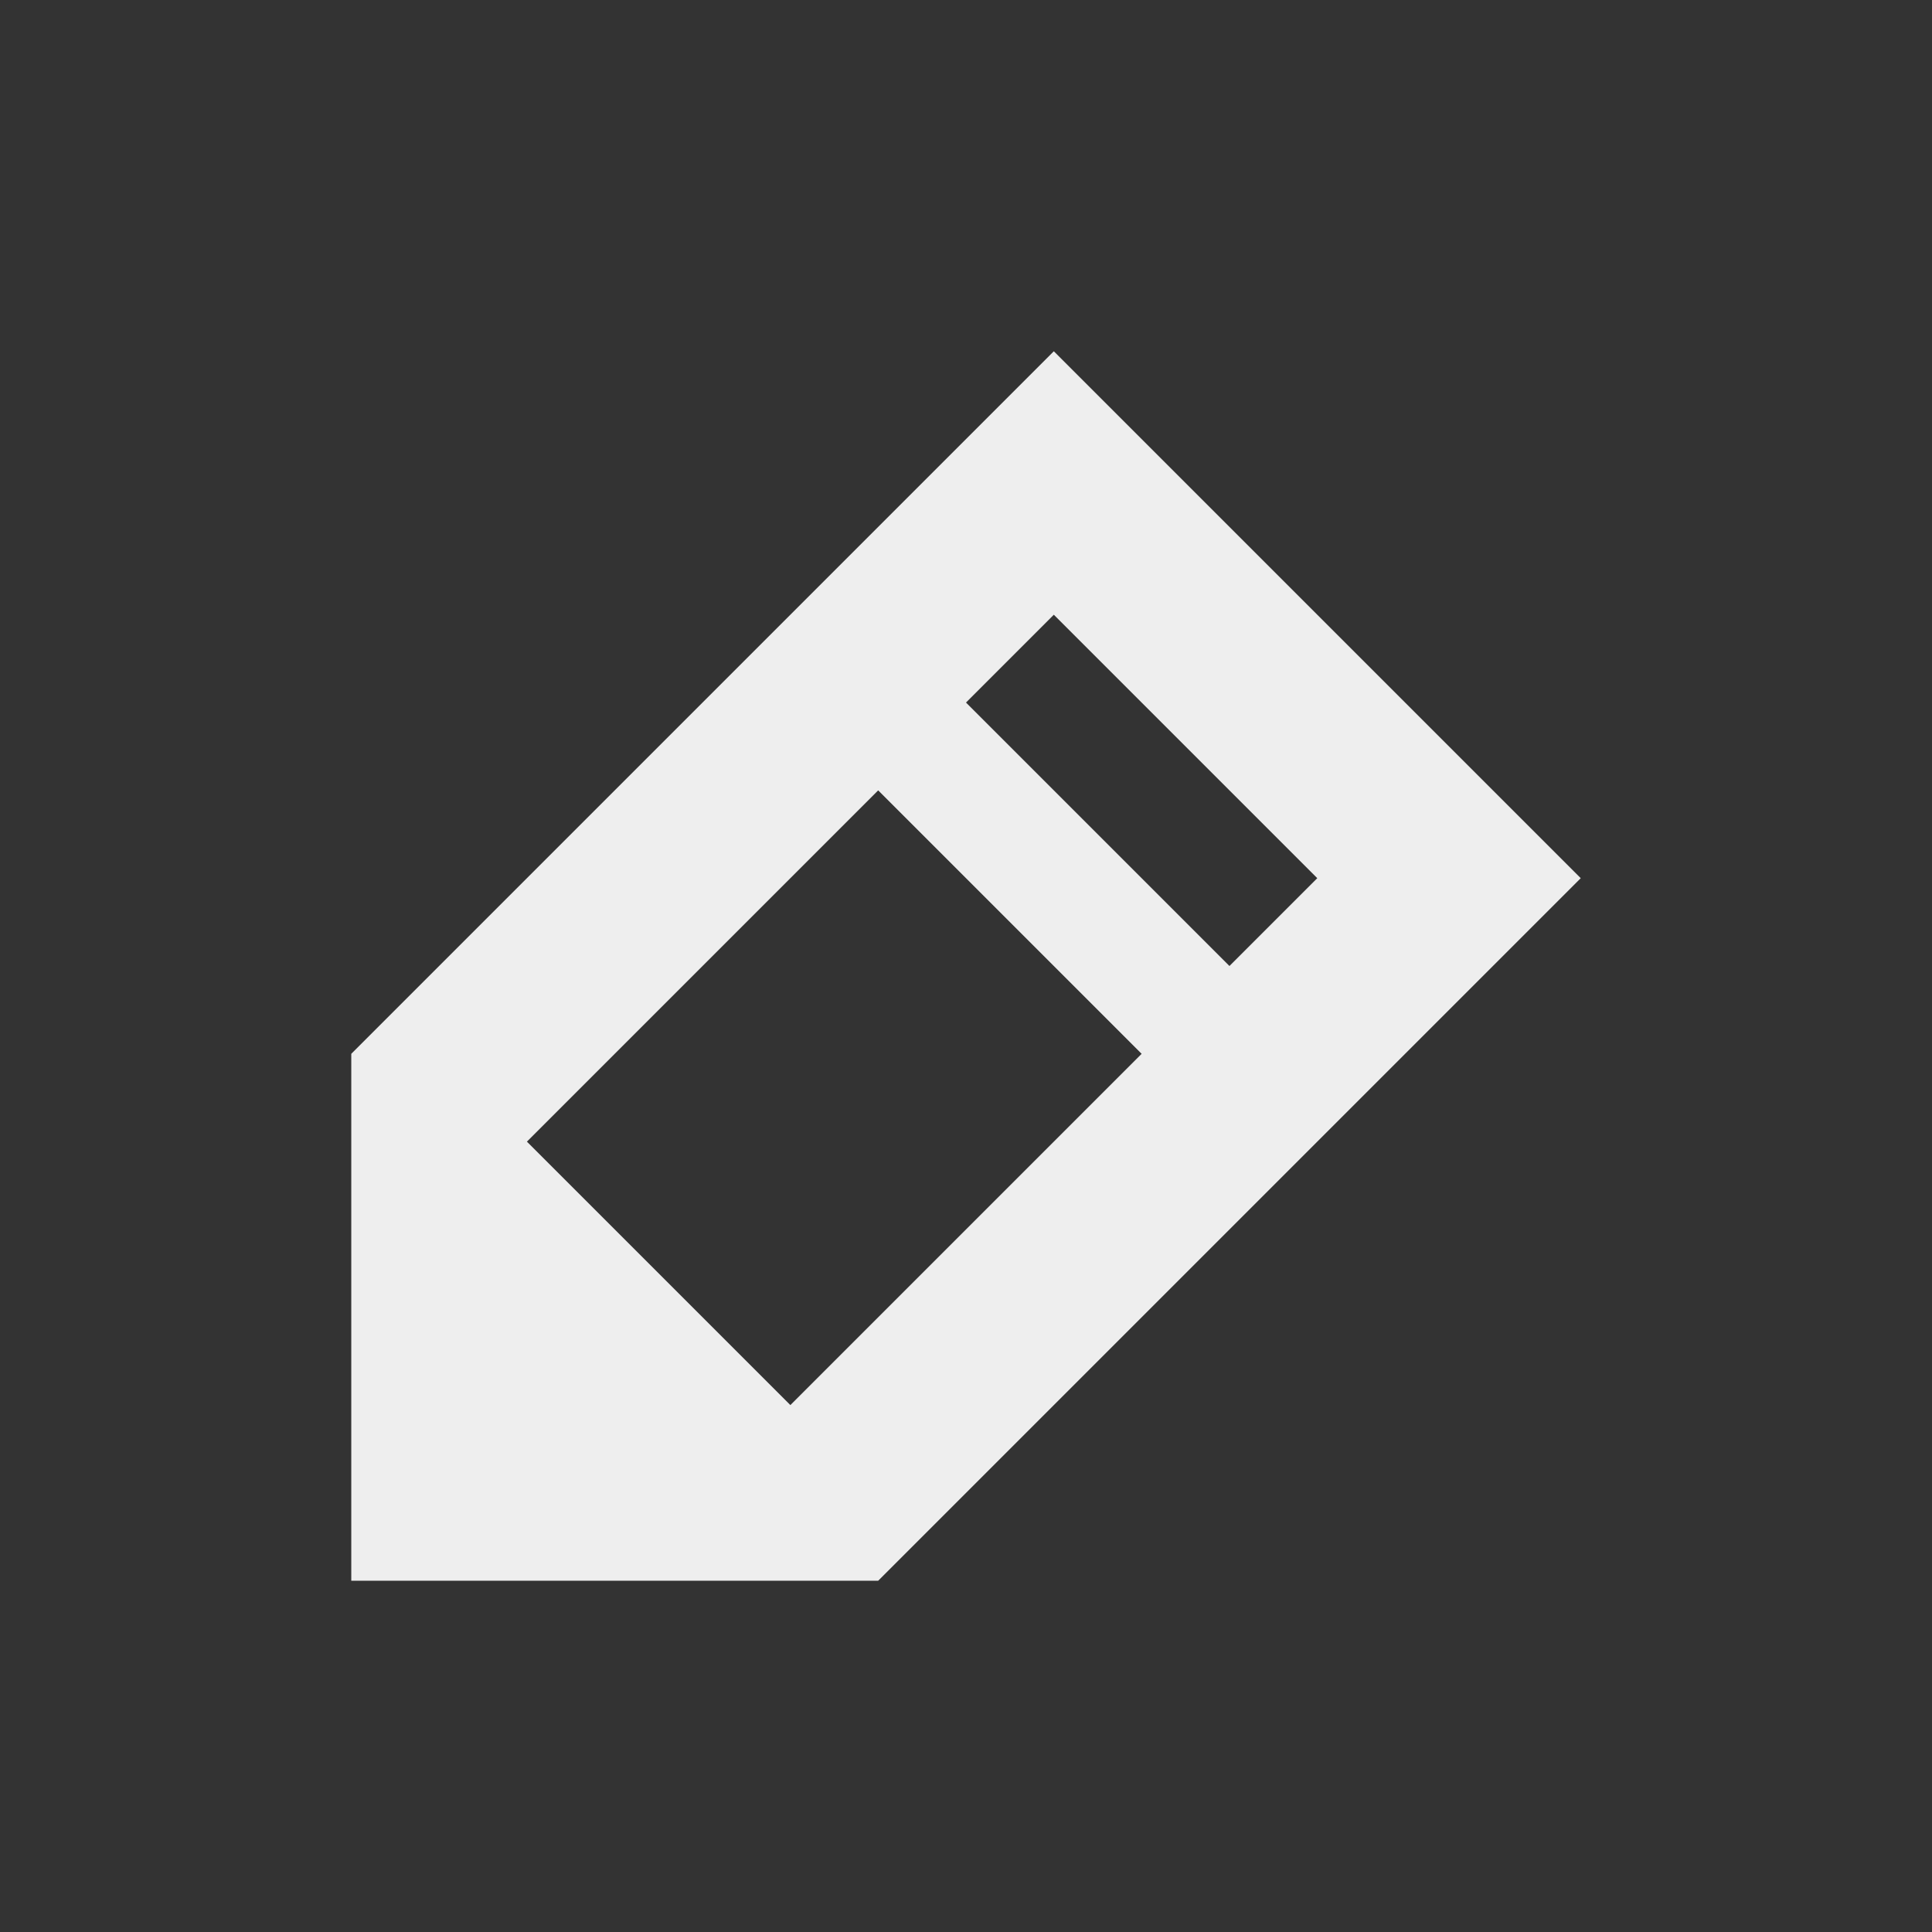 <?xml version="1.0" encoding="UTF-8"?>
<svg xmlns="http://www.w3.org/2000/svg" xmlns:xlink="http://www.w3.org/1999/xlink" width="22px" height="22px" viewBox="0 0 22 22" version="1.1">
<rect x="0" y="0" width="22" height="22" fill="#333333" stroke="none"/>
<g id="surface1">
<defs>
  <style id="current-color-scheme" type="text/css">
   .ColorScheme-Text { color:#eeeeee; } .ColorScheme-Highlight { color:#424242; }
  </style>
 </defs>
<path style="fill:currentColor" class="ColorScheme-Text" d="M 12 4 L 4 12 L 4 18 L 10 18 L 18 10 Z M 12 7 L 15 10 L 14 11 L 11 8 Z M 10 9 L 13 12 L 9 16 L 6 13 Z M 10 9 "/>
</g>
</svg>
